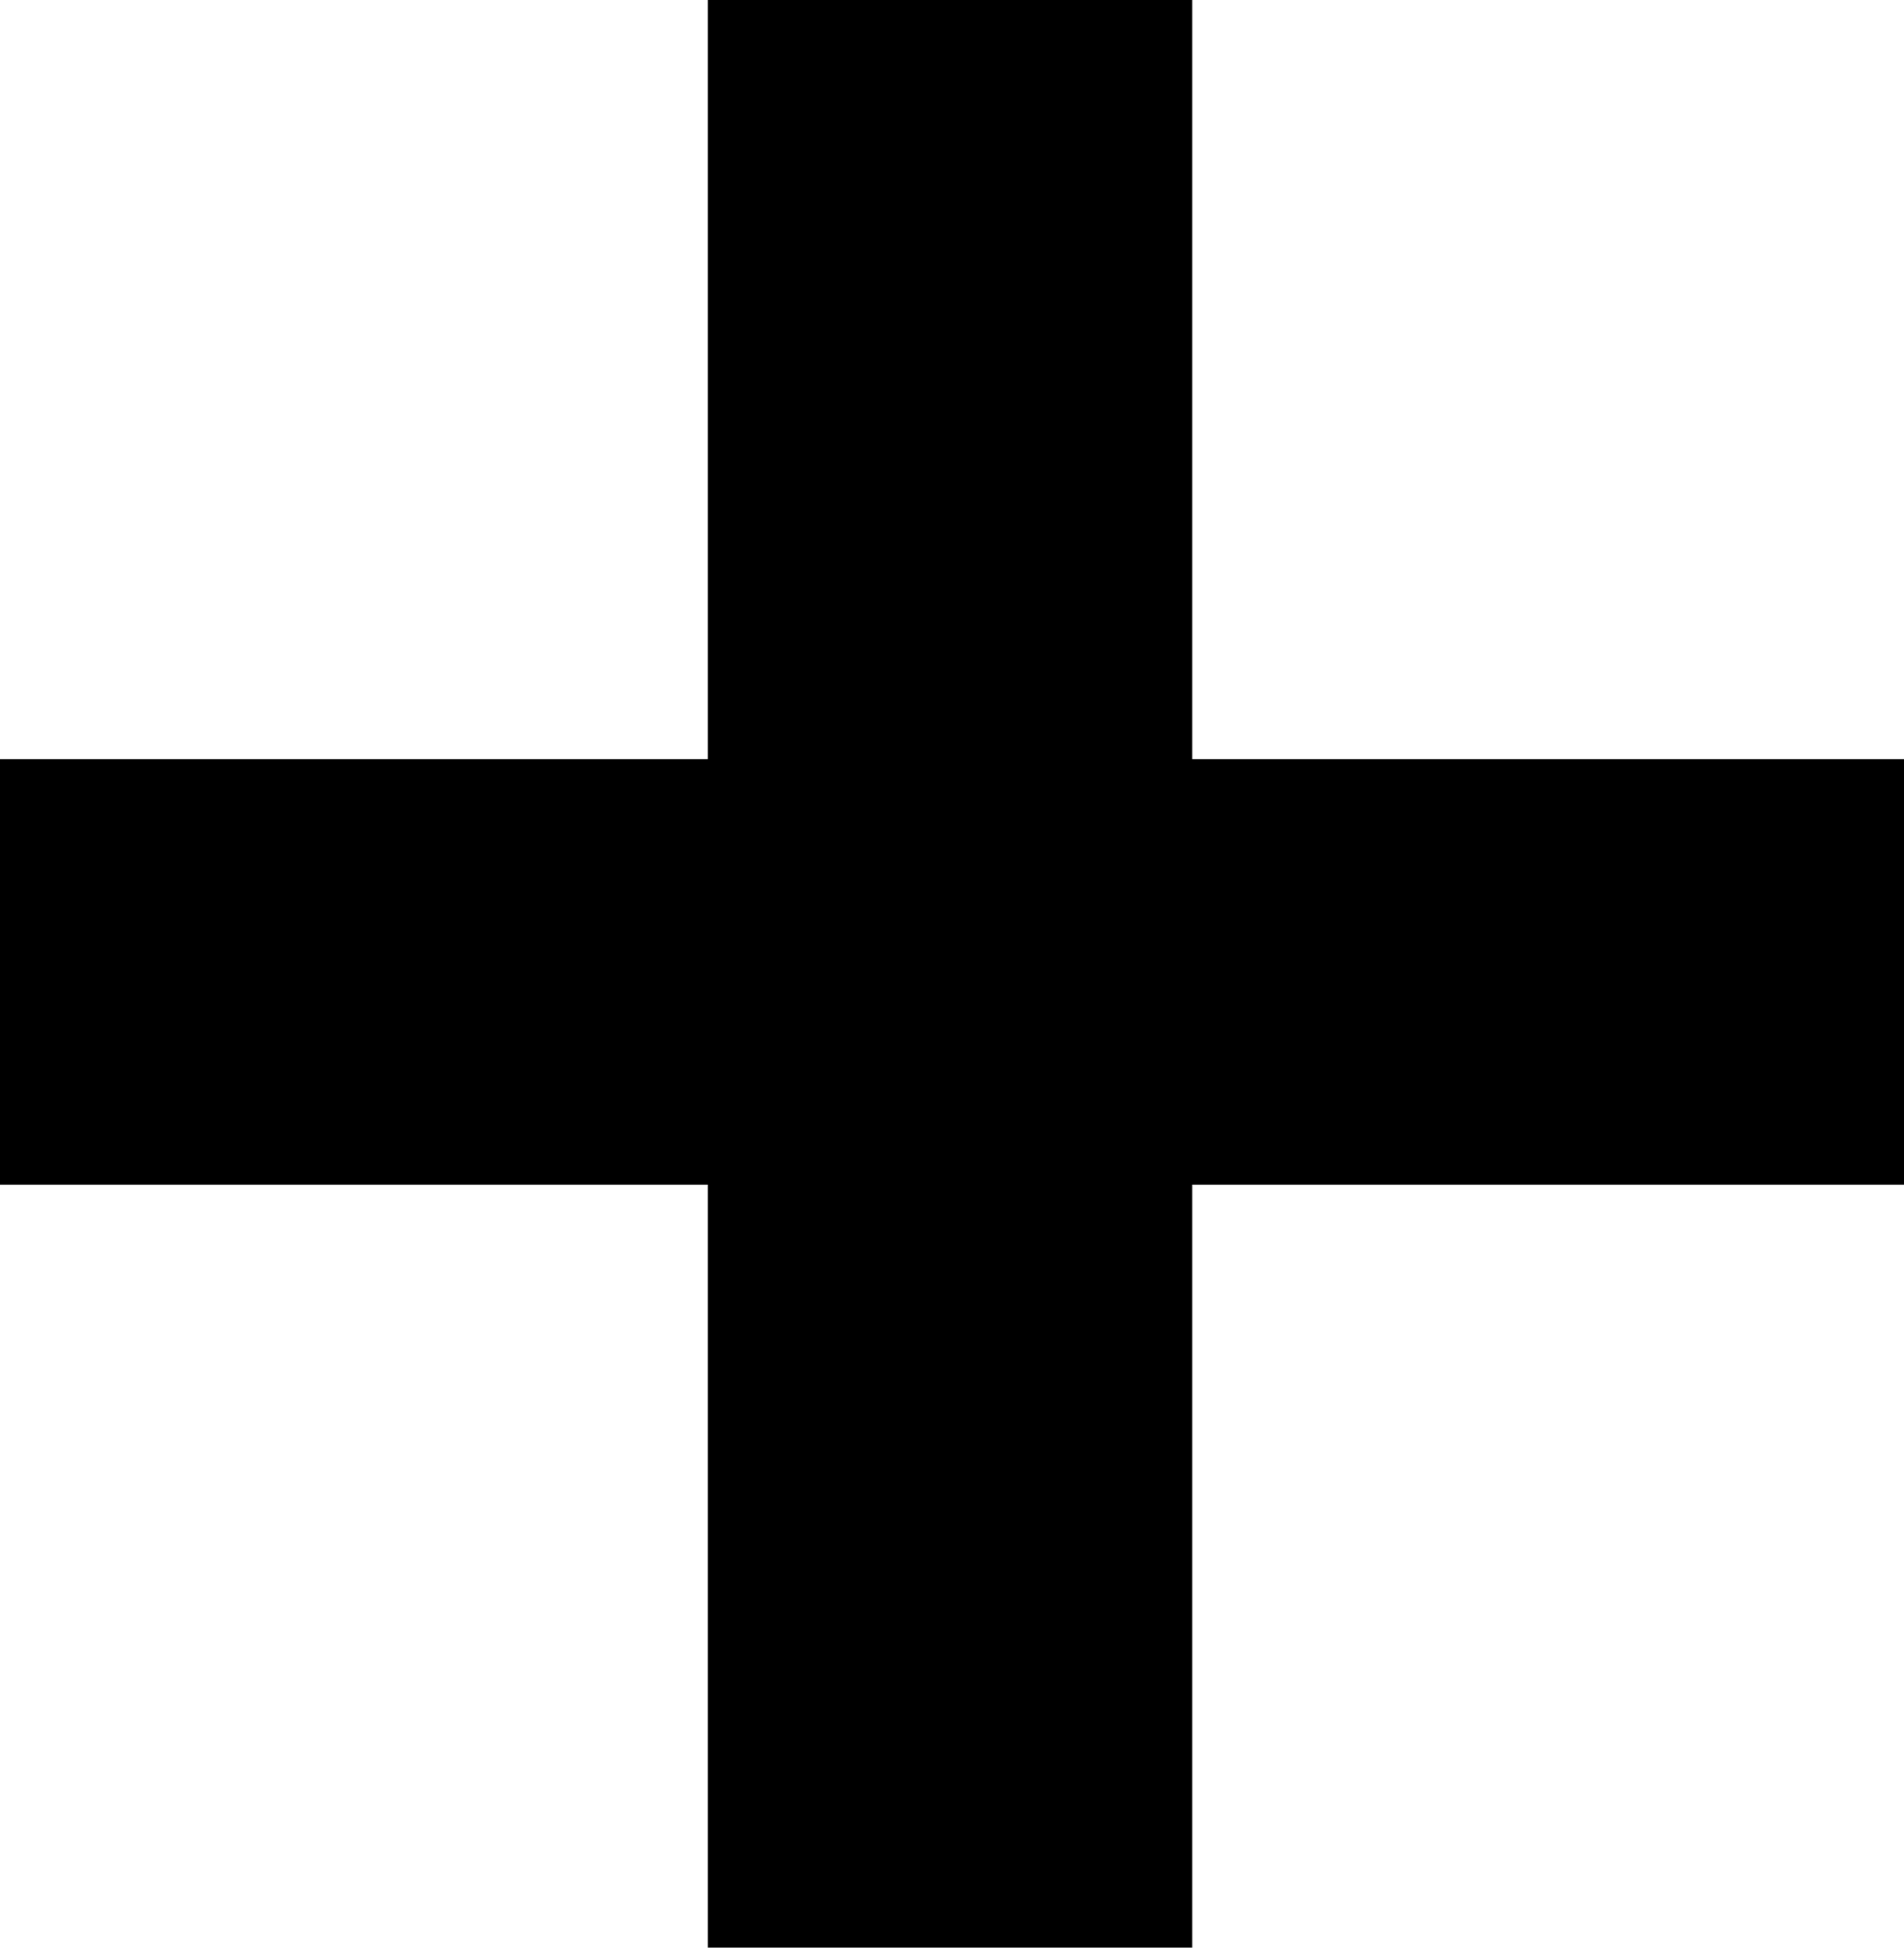 <?xml version="1.0" encoding="utf-8"?>
<!-- Generator: Adobe Illustrator 17.0.0, SVG Export Plug-In . SVG Version: 6.00 Build 0)  -->
<!DOCTYPE svg PUBLIC "-//W3C//DTD SVG 1.1//EN" "http://www.w3.org/Graphics/SVG/1.1/DTD/svg11.dtd">
<svg version="1.1" id="Calque_1" xmlns="http://www.w3.org/2000/svg" xmlns:xlink="http://www.w3.org/1999/xlink" x="0px" y="0px"
	 width="13.378px" height="13.686px" viewBox="12.811 7.557 13.378 13.686" enable-background="new 12.811 7.557 13.378 13.686"
	 xml:space="preserve">
<path d="M21.188,7.557v5.334h5.001v2.991h-5.001v5.361h-3.404v-5.361h-4.973v-2.991h4.973V7.557H21.188z"/>
</svg>

